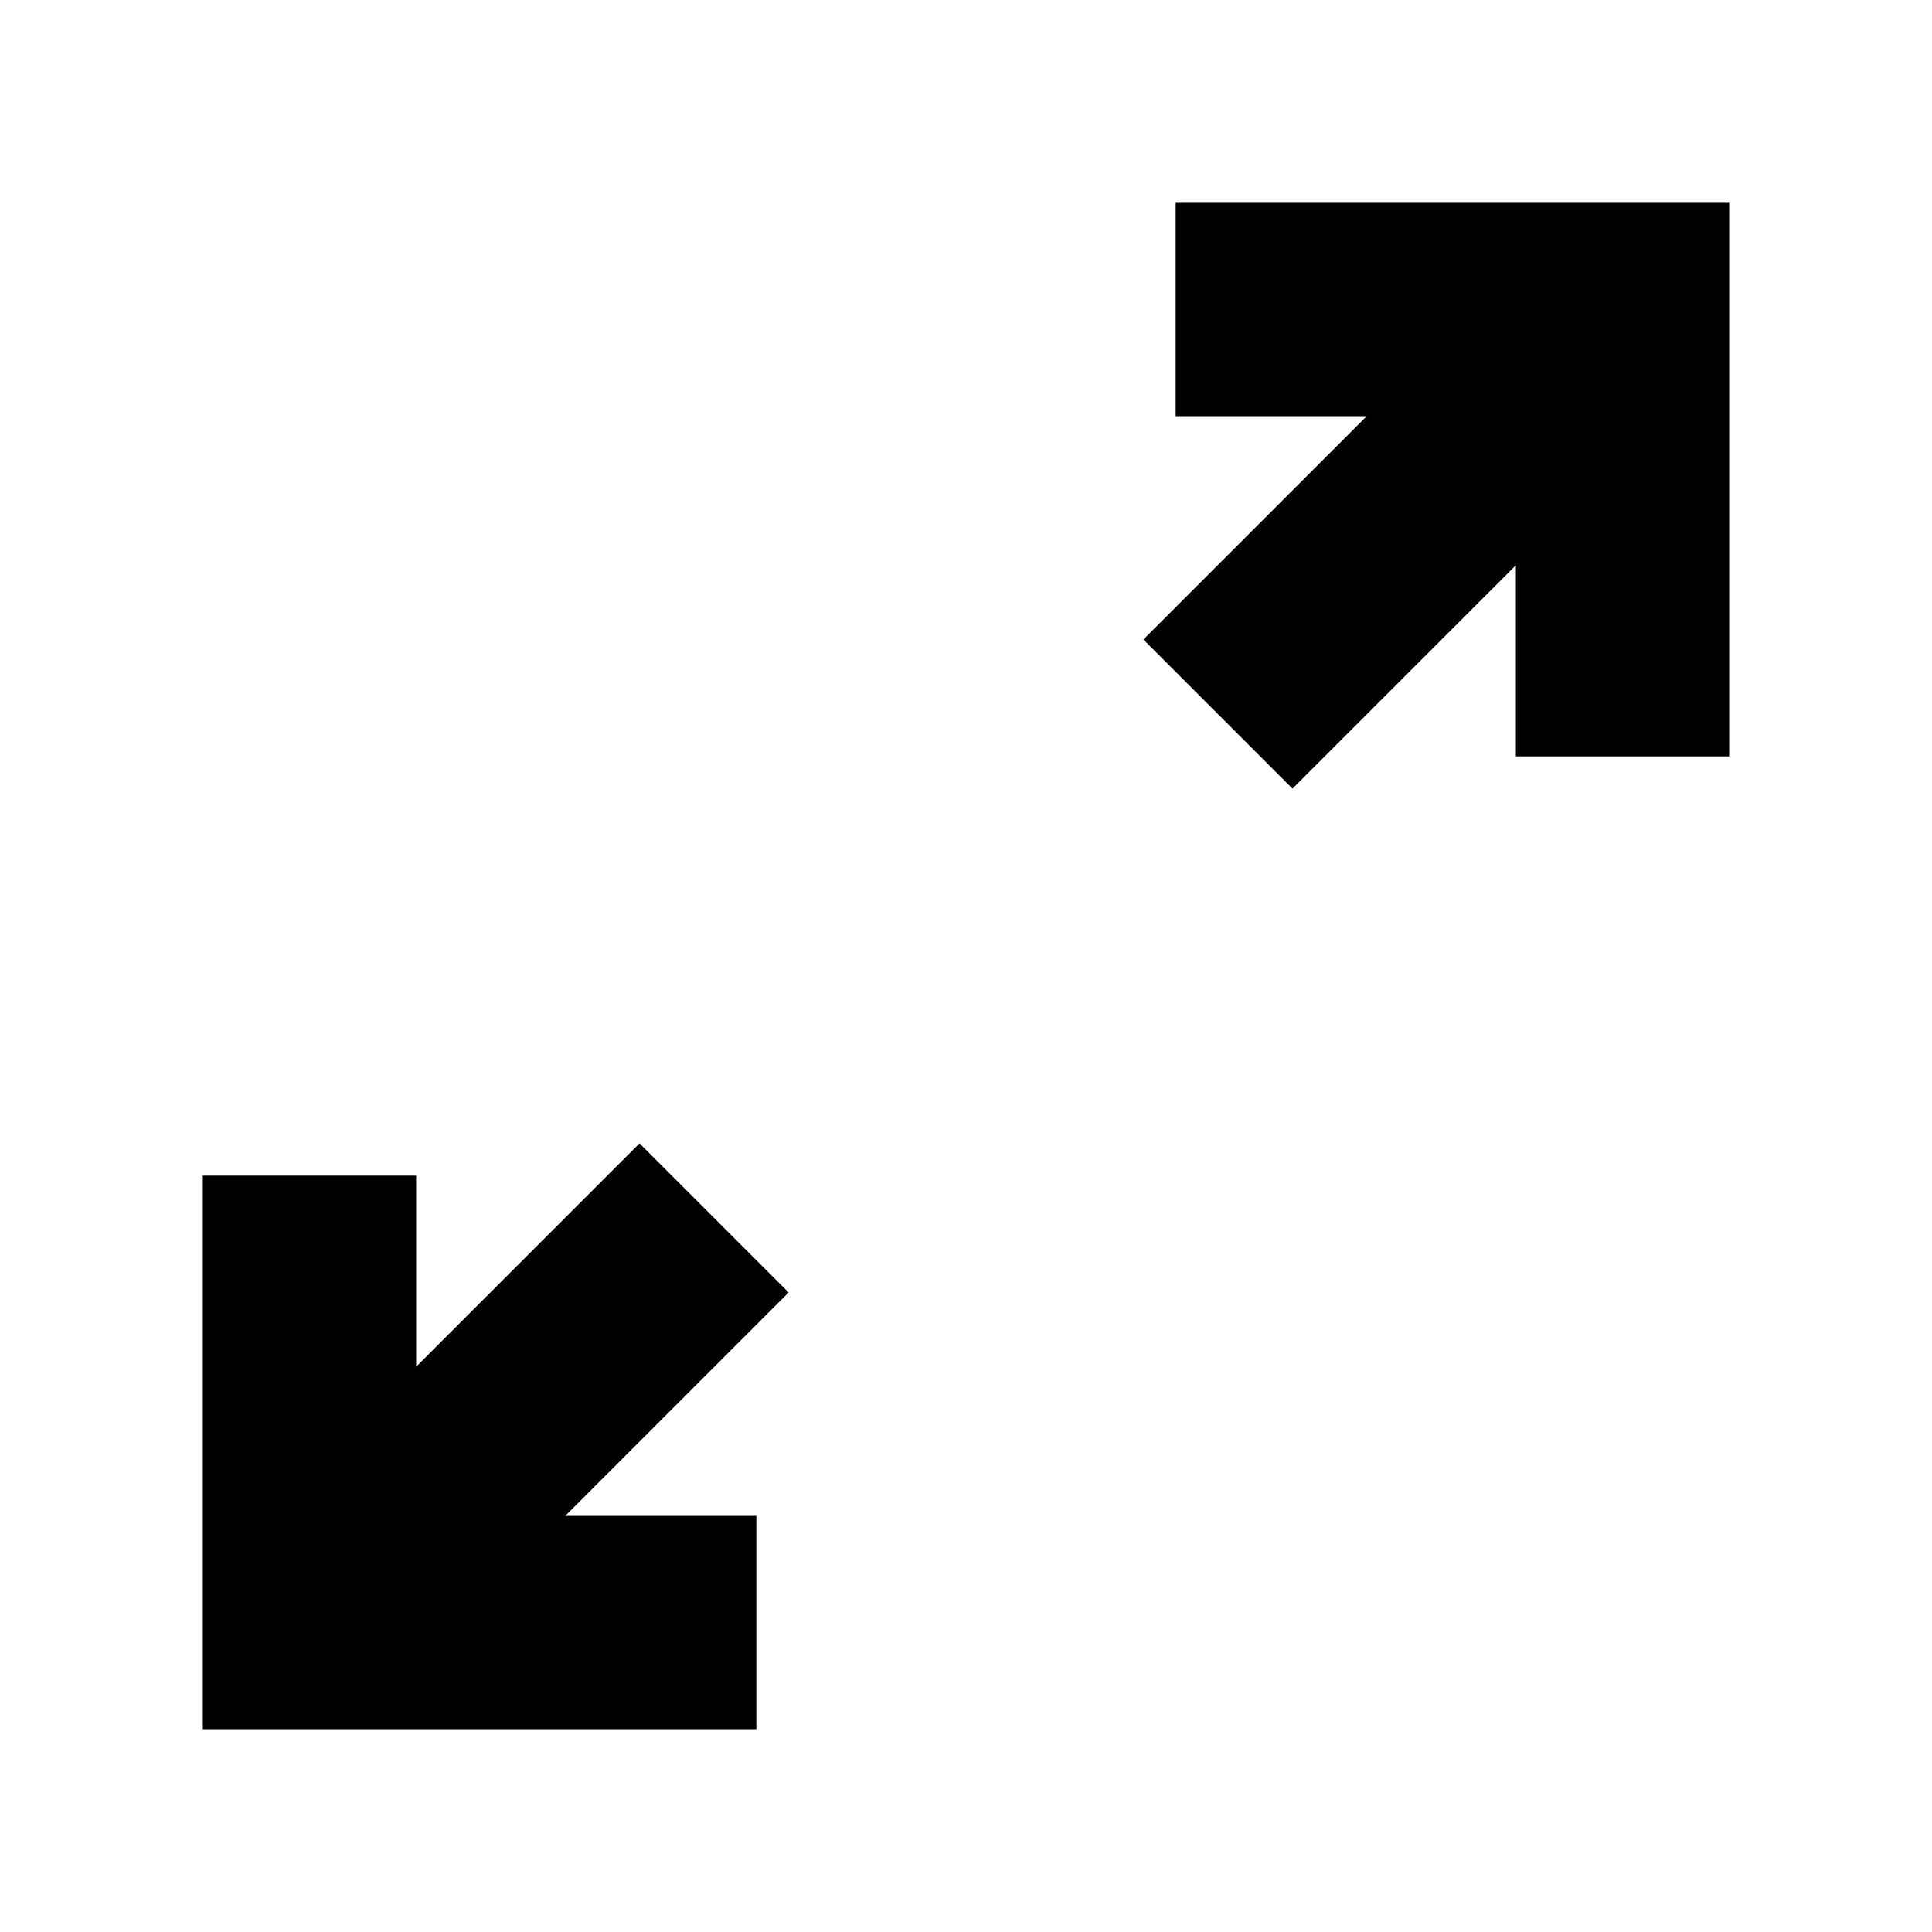 <svg xmlns="http://www.w3.org/2000/svg" height="24" viewBox="0 -960 960 960" width="24"><path d="M100.782-100.782v-275.045h106.001v94.956L317.782-391.87l74.088 74.088-110.999 110.999h94.956v106.001H100.782ZM642.218-568.13l-74.088-74.088 110.999-110.999h-94.956v-106.001h275.045v275.045H753.217v-94.956L642.218-568.13Z"/></svg>